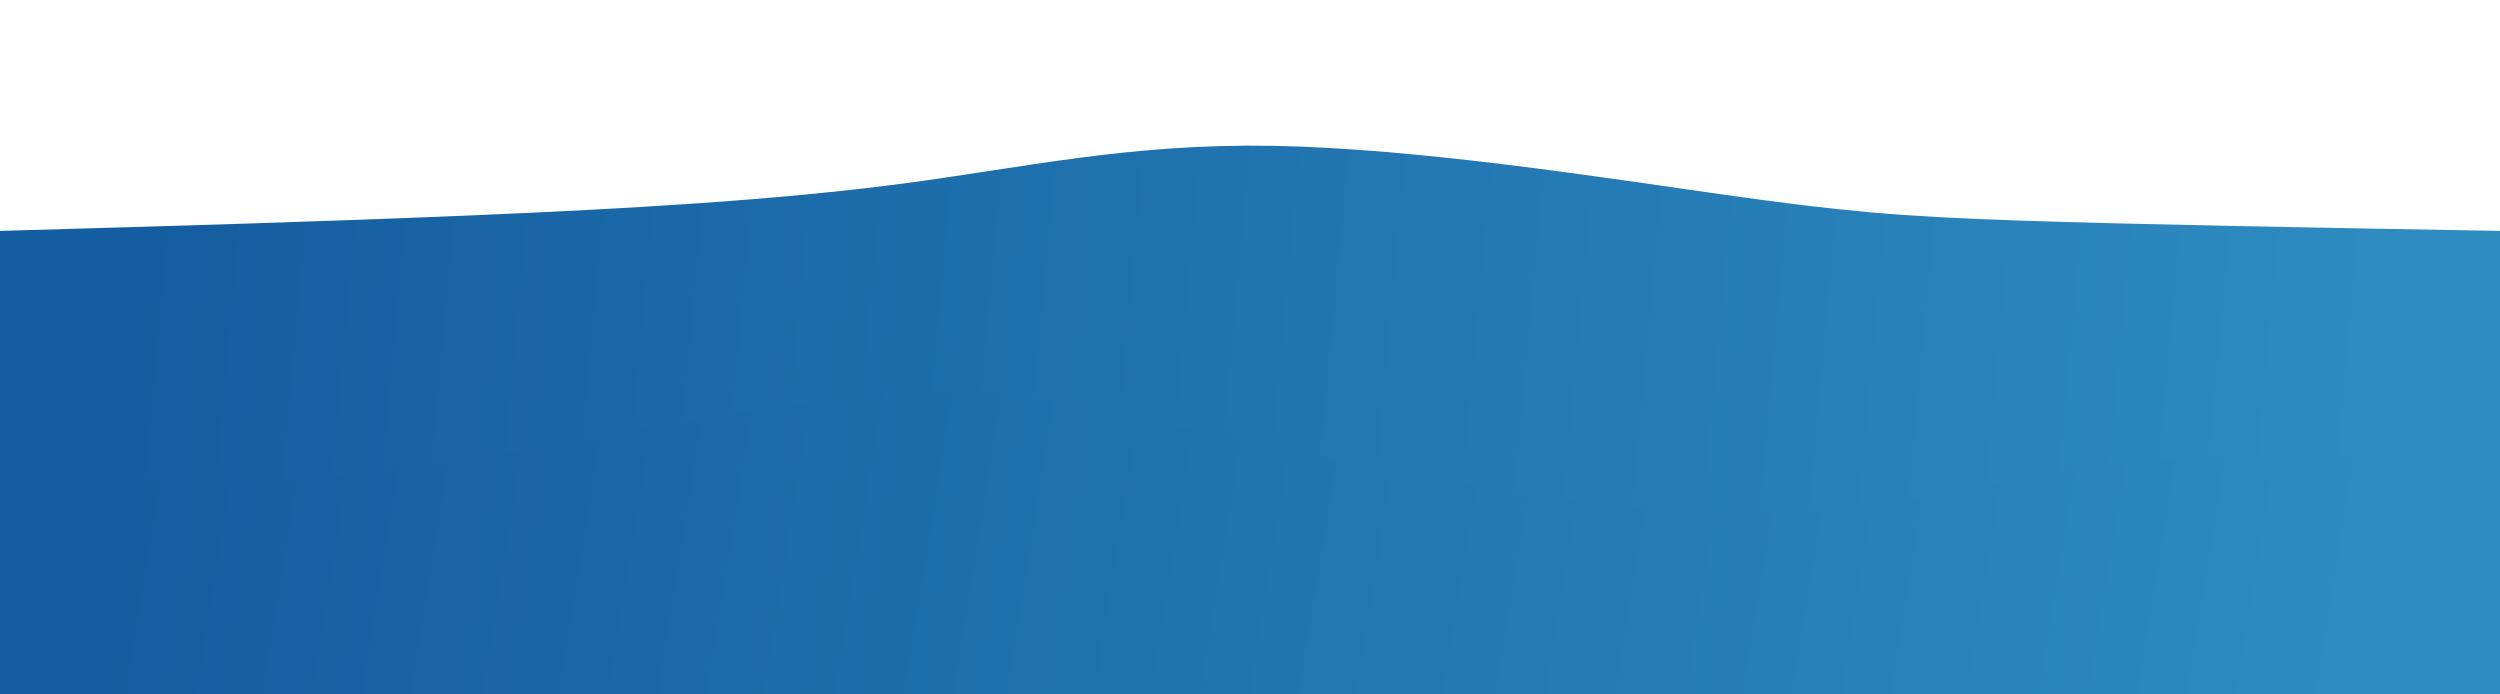 <?xml version="1.0" standalone="no"?>
<svg width="100%" height="100%" id="svg" viewBox="0 0 1440 400" xmlns="http://www.w3.org/2000/svg" class="transition duration-300 ease-in-out delay-150"><style>
  .path-0{
  animation:pathAnim-0 4s;
  animation-timing-function: linear;
  animation-iteration-count: infinite;
  }
  @keyframes pathAnim-0{
  0%{
  d: path("M 0,400 C 0,400 0,133 0,133 C 92.303,130.369 184.605,127.738 273,124 C 361.395,120.262 445.882,115.415 518,106 C 590.118,96.585 649.867,82.6 733,84 C 816.133,85.4 922.651,102.185 992,112 C 1061.349,121.815 1093.528,124.662 1162,127 C 1230.472,129.338 1335.236,131.169 1440,133 C 1440,133 1440,400 1440,400 Z");
  }
  25%{
  d: path("M 0,400 C 0,400 0,133 0,133 C 77.033,119.754 154.067,106.508 229,95 C 303.933,83.492 376.767,73.723 454,90 C 531.233,106.277 612.867,148.6 691,146 C 769.133,143.4 843.767,95.877 932,88 C 1020.233,80.123 1122.067,111.892 1209,126 C 1295.933,140.108 1367.967,136.554 1440,133 C 1440,133 1440,400 1440,400 Z");
  }
  50%{
  d: path("M 0,400 C 0,400 0,133 0,133 C 93.767,113.095 187.533,93.19 257,90 C 326.467,86.81 371.633,100.336 439,98 C 506.367,95.664 595.933,77.467 680,87 C 764.067,96.533 842.633,133.797 929,136 C 1015.367,138.203 1109.533,105.344 1196,99 C 1282.467,92.656 1361.233,112.828 1440,133 C 1440,133 1440,400 1440,400 Z");
  }
  75%{
  d: path("M 0,400 C 0,400 0,133 0,133 C 62.313,144.085 124.626,155.169 195,160 C 265.374,164.831 343.81,163.408 437,146 C 530.19,128.592 638.133,95.2 730,98 C 821.867,100.8 897.656,139.792 977,145 C 1056.344,150.208 1139.241,121.631 1217,114 C 1294.759,106.369 1367.379,119.685 1440,133 C 1440,133 1440,400 1440,400 Z");
  }
  100%{
  d: path("M 0,400 C 0,400 0,133 0,133 C 92.303,130.369 184.605,127.738 273,124 C 361.395,120.262 445.882,115.415 518,106 C 590.118,96.585 649.867,82.6 733,84 C 816.133,85.4 922.651,102.185 992,112 C 1061.349,121.815 1093.528,124.662 1162,127 C 1230.472,129.338 1335.236,131.169 1440,133 C 1440,133 1440,400 1440,400 Z");
  }
  }</style><defs><linearGradient id="gradient" x1="0%" y1="49%" x2="100%" y2="51%"><stop offset="5%" stop-color="#145da088"></stop><stop offset="95%" stop-color="#2e8bc088"></stop></linearGradient></defs><path d="M 0,400 C 0,400 0,133 0,133 C 92.303,130.369 184.605,127.738 273,124 C 361.395,120.262 445.882,115.415 518,106 C 590.118,96.585 649.867,82.6 733,84 C 816.133,85.4 922.651,102.185 992,112 C 1061.349,121.815 1093.528,124.662 1162,127 C 1230.472,129.338 1335.236,131.169 1440,133 C 1440,133 1440,400 1440,400 Z" stroke="none" stroke-width="0" fill="url(#gradient)" class="transition-all duration-300 ease-in-out delay-150 path-0"></path><style>
  .path-1{
  animation:pathAnim-1 4s;
  animation-timing-function: linear;
  animation-iteration-count: infinite;
  }
  @keyframes pathAnim-1{
  0%{
  d: path("M 0,400 C 0,400 0,266 0,266 C 59.023,274.177 118.046,282.354 207,273 C 295.954,263.646 414.838,236.762 491,228 C 567.162,219.238 600.6,228.6 683,247 C 765.4,265.4 896.762,292.838 989,296 C 1081.238,299.162 1134.354,278.046 1203,269 C 1271.646,259.954 1355.823,262.977 1440,266 C 1440,266 1440,400 1440,400 Z");
  }
  25%{
  d: path("M 0,400 C 0,400 0,266 0,266 C 58.513,253.846 117.026,241.692 203,233 C 288.974,224.308 402.41,219.077 490,240 C 577.59,260.923 639.333,308 701,303 C 762.667,298 824.256,240.923 918,222 C 1011.744,203.077 1137.641,222.308 1230,236 C 1322.359,249.692 1381.179,257.846 1440,266 C 1440,266 1440,400 1440,400 Z");
  }
  50%{
  d: path("M 0,400 C 0,400 0,266 0,266 C 84.136,248.492 168.272,230.985 242,223 C 315.728,215.015 379.049,216.554 474,216 C 568.951,215.446 695.533,212.8 764,224 C 832.467,235.2 842.818,260.246 918,260 C 993.182,259.754 1133.195,234.215 1231,231 C 1328.805,227.785 1384.403,246.892 1440,266 C 1440,266 1440,400 1440,400 Z");
  }
  75%{
  d: path("M 0,400 C 0,400 0,266 0,266 C 72.846,263.615 145.692,261.231 239,257 C 332.308,252.769 446.077,246.692 518,237 C 589.923,227.308 620,214 693,234 C 766,254 881.923,307.308 970,311 C 1058.077,314.692 1118.308,268.769 1192,253 C 1265.692,237.231 1352.846,251.615 1440,266 C 1440,266 1440,400 1440,400 Z");
  }
  100%{
  d: path("M 0,400 C 0,400 0,266 0,266 C 59.023,274.177 118.046,282.354 207,273 C 295.954,263.646 414.838,236.762 491,228 C 567.162,219.238 600.6,228.6 683,247 C 765.4,265.4 896.762,292.838 989,296 C 1081.238,299.162 1134.354,278.046 1203,269 C 1271.646,259.954 1355.823,262.977 1440,266 C 1440,266 1440,400 1440,400 Z");
  }
  }</style><defs><linearGradient id="gradient" x1="0%" y1="49%" x2="100%" y2="51%"><stop offset="5%" stop-color="#145da0ff"></stop><stop offset="95%" stop-color="#2e8bc0ff"></stop></linearGradient></defs><path d="M 0,400 C 0,400 0,266 0,266 C 59.023,274.177 118.046,282.354 207,273 C 295.954,263.646 414.838,236.762 491,228 C 567.162,219.238 600.6,228.6 683,247 C 765.4,265.4 896.762,292.838 989,296 C 1081.238,299.162 1134.354,278.046 1203,269 C 1271.646,259.954 1355.823,262.977 1440,266 C 1440,266 1440,400 1440,400 Z" stroke="none" stroke-width="0" fill="url(#gradient)" class="transition-all duration-300 ease-in-out delay-150 path-1"></path></svg>
